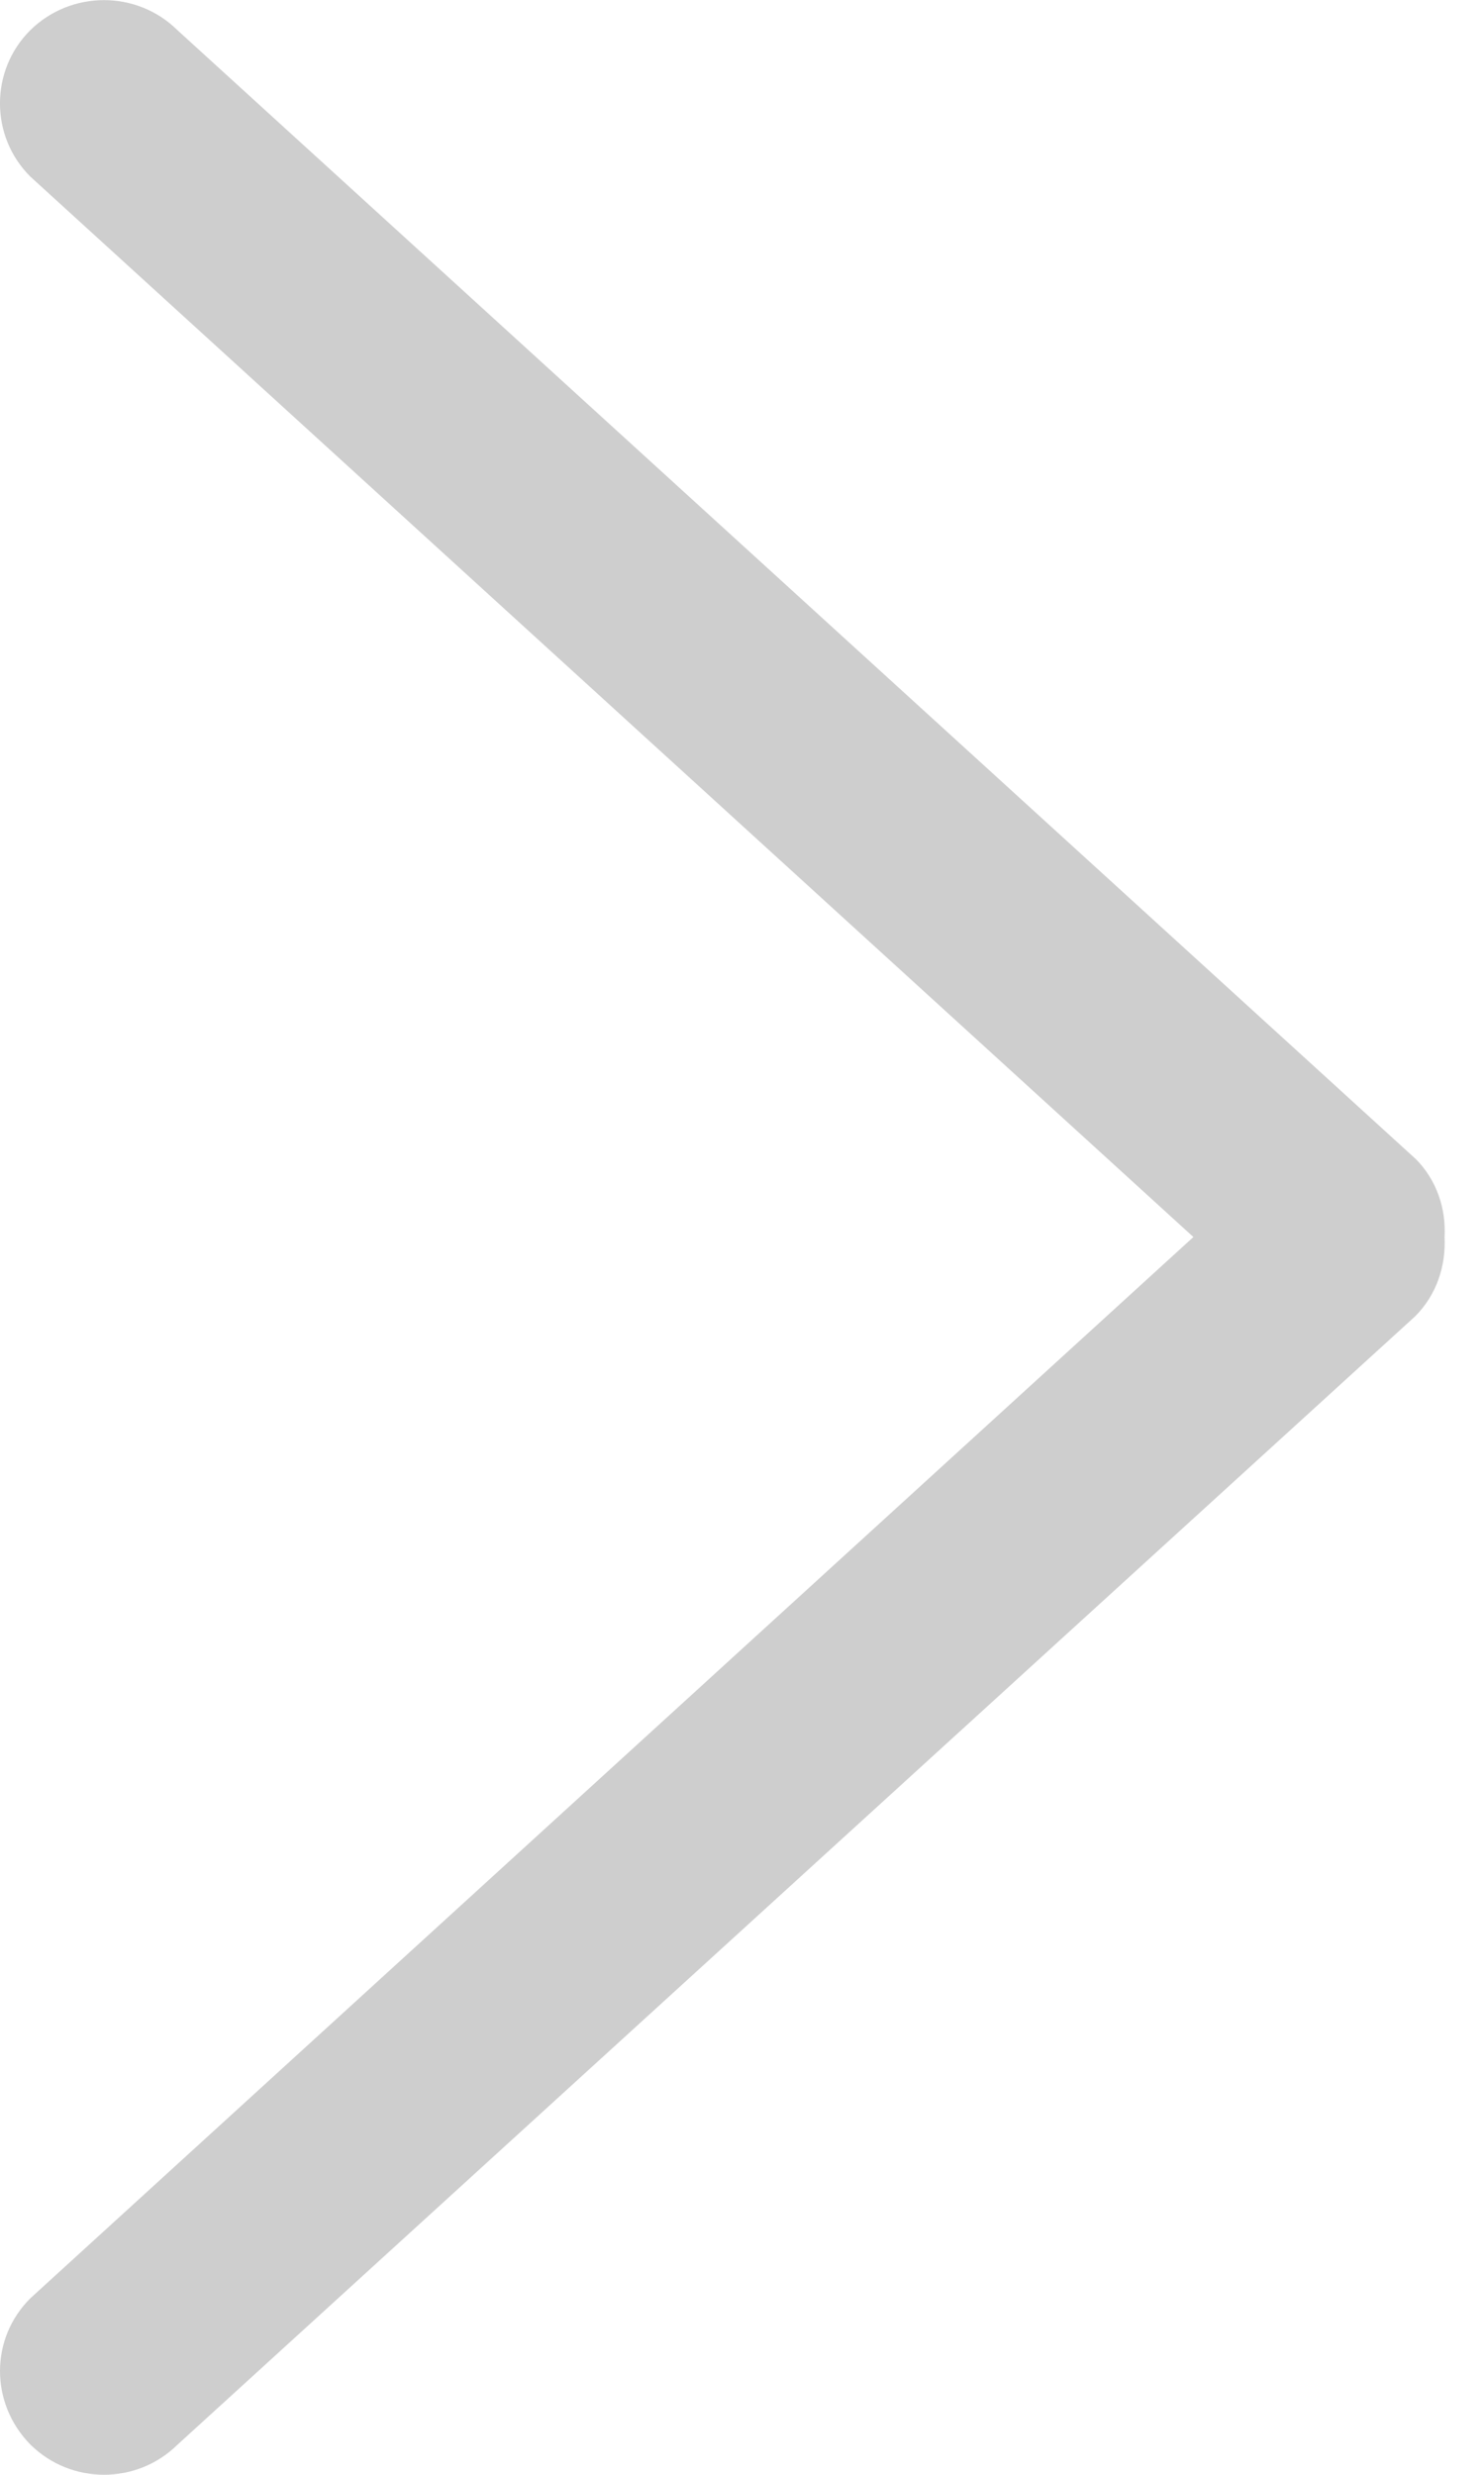 <svg width="12" height="20" viewBox="0 0 12 20" xmlns="http://www.w3.org/2000/svg"><title>Fill 5</title><path d="M11.443 9.362L1.435.244C1.107-.08.575-.08.245.244c-.327.325-.327.858 0 1.183l9.405 8.57-9.404 8.576c-.328.325-.328.85 0 1.183.33.325.86.325 1.19 0l10.007-9.118c.175-.175.25-.41.238-.642.013-.225-.062-.46-.237-.634" fill="#CECECE" fill-rule="evenodd"/></svg>